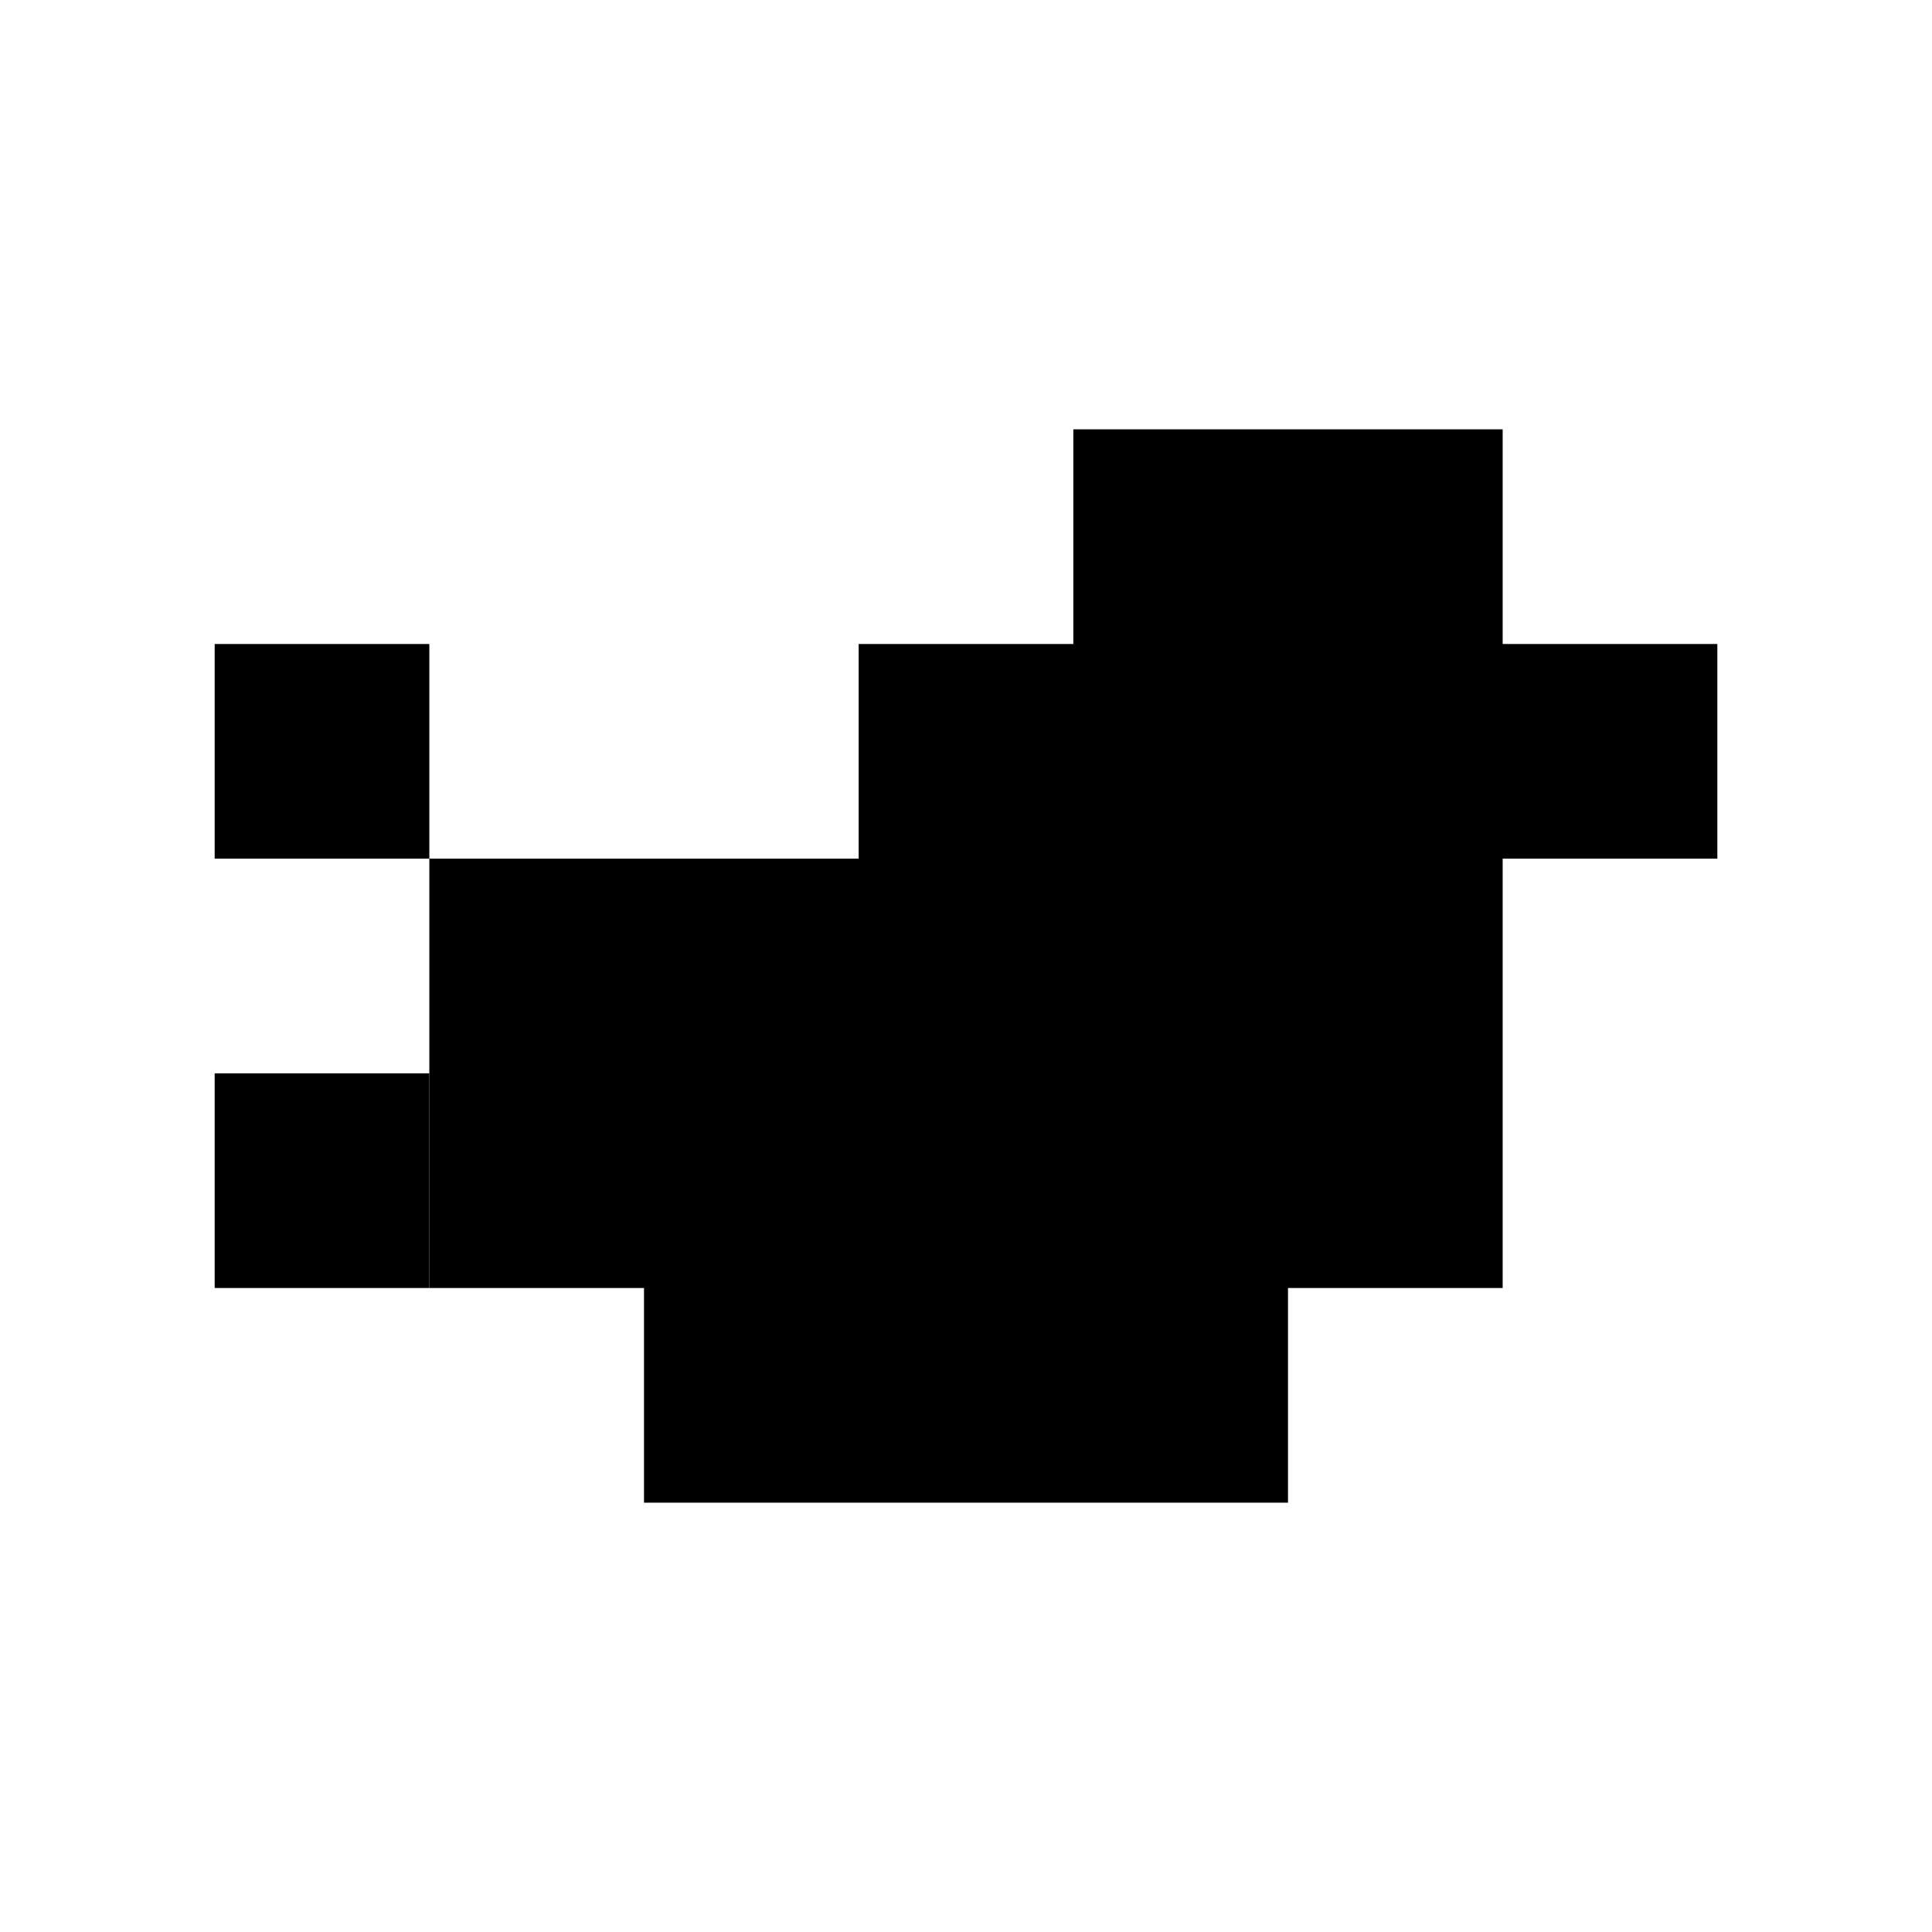 <svg xmlns="http://www.w3.org/2000/svg" viewBox="0 0 9 9" id="pixelicon-twitter-detailed">
	<polygon class="#00ABFA" points="5,2 7,2 7,3 8,3 8,4 7,4 7,6 6,6 6,7 3,7 3,6 2,6 2,3 1,3 1,4 4,4 4,3 5,3"/>
	<polygon class="#2ACCFD" points="1,5 2,5 2,6 1,6"/>
</svg>